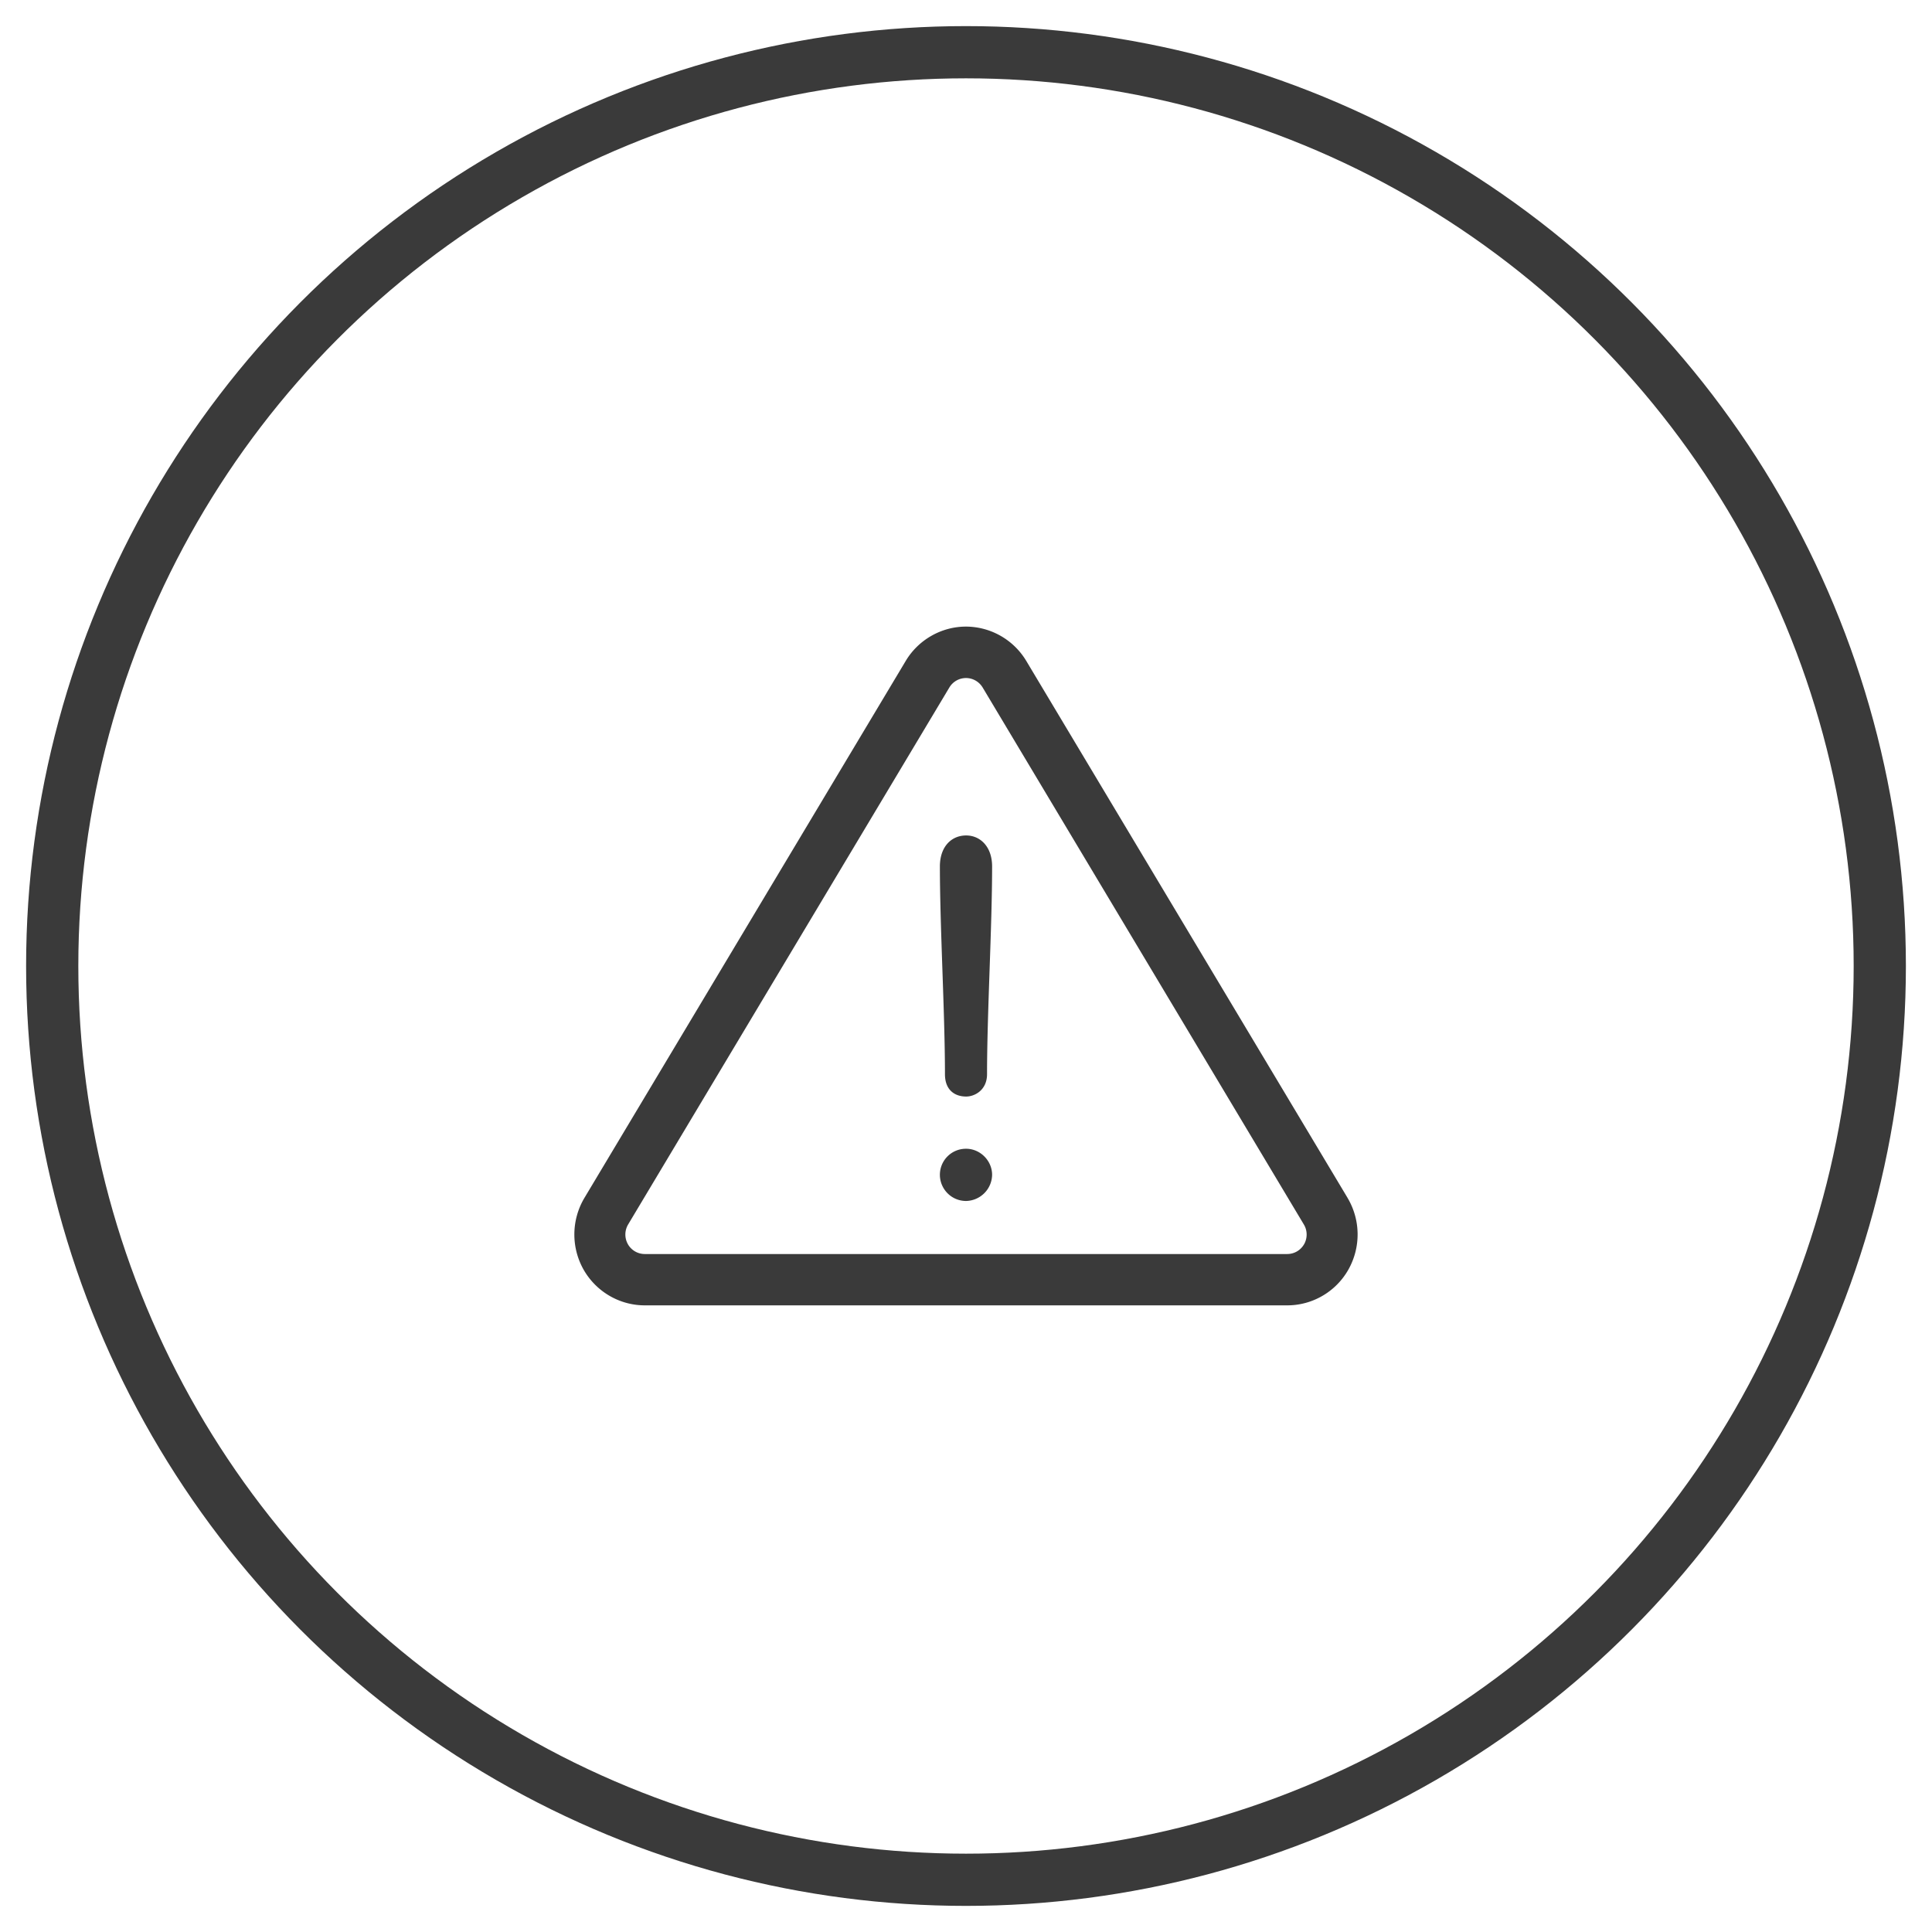 <svg xmlns="http://www.w3.org/2000/svg" width="37" height="37" viewBox="0 0 37 37">
    <g fill="none" fill-rule="evenodd" transform="translate(1 1)">
        <circle cx="17.5" cy="17.5" r="17.5" stroke="#3A3A3A"/>
        <path fill="#3A3A3A" fill-rule="nonzero" d="M24.807 21.94l-6.153-10.283A1.353 1.353 0 0 0 17.5 11c-.47 0-.912.252-1.154.657L10.193 21.94a1.37 1.37 0 0 0-.02 1.369c.24.426.69.69 1.174.69h12.306c.485 0 .935-.264 1.173-.69a1.37 1.37 0 0 0-.02-1.37zm-.831.886a.371.371 0 0 1-.323.19H11.347a.371.371 0 0 1-.323-.19.377.377 0 0 1 .006-.377l6.152-10.284a.372.372 0 0 1 .318-.18c.13 0 .25.069.318.18L23.97 22.45c.07.115.071.26.006.377z"/>
        <path fill="#3A3A3A" fill-rule="nonzero" d="M17.503 15c-.282 0-.503.214-.503.593 0 1.158.097 2.821.097 3.979 0 .302.186.428.406.428.166 0 .4-.126.4-.428 0-1.158.097-2.821.097-3.979 0-.379-.228-.593-.497-.593zM17.503 21a.498.498 0 0 0-.503.5c0 .266.216.5.503.5a.51.51 0 0 0 .497-.5c0-.273-.229-.5-.497-.5z"/>
    </g>
</svg>

